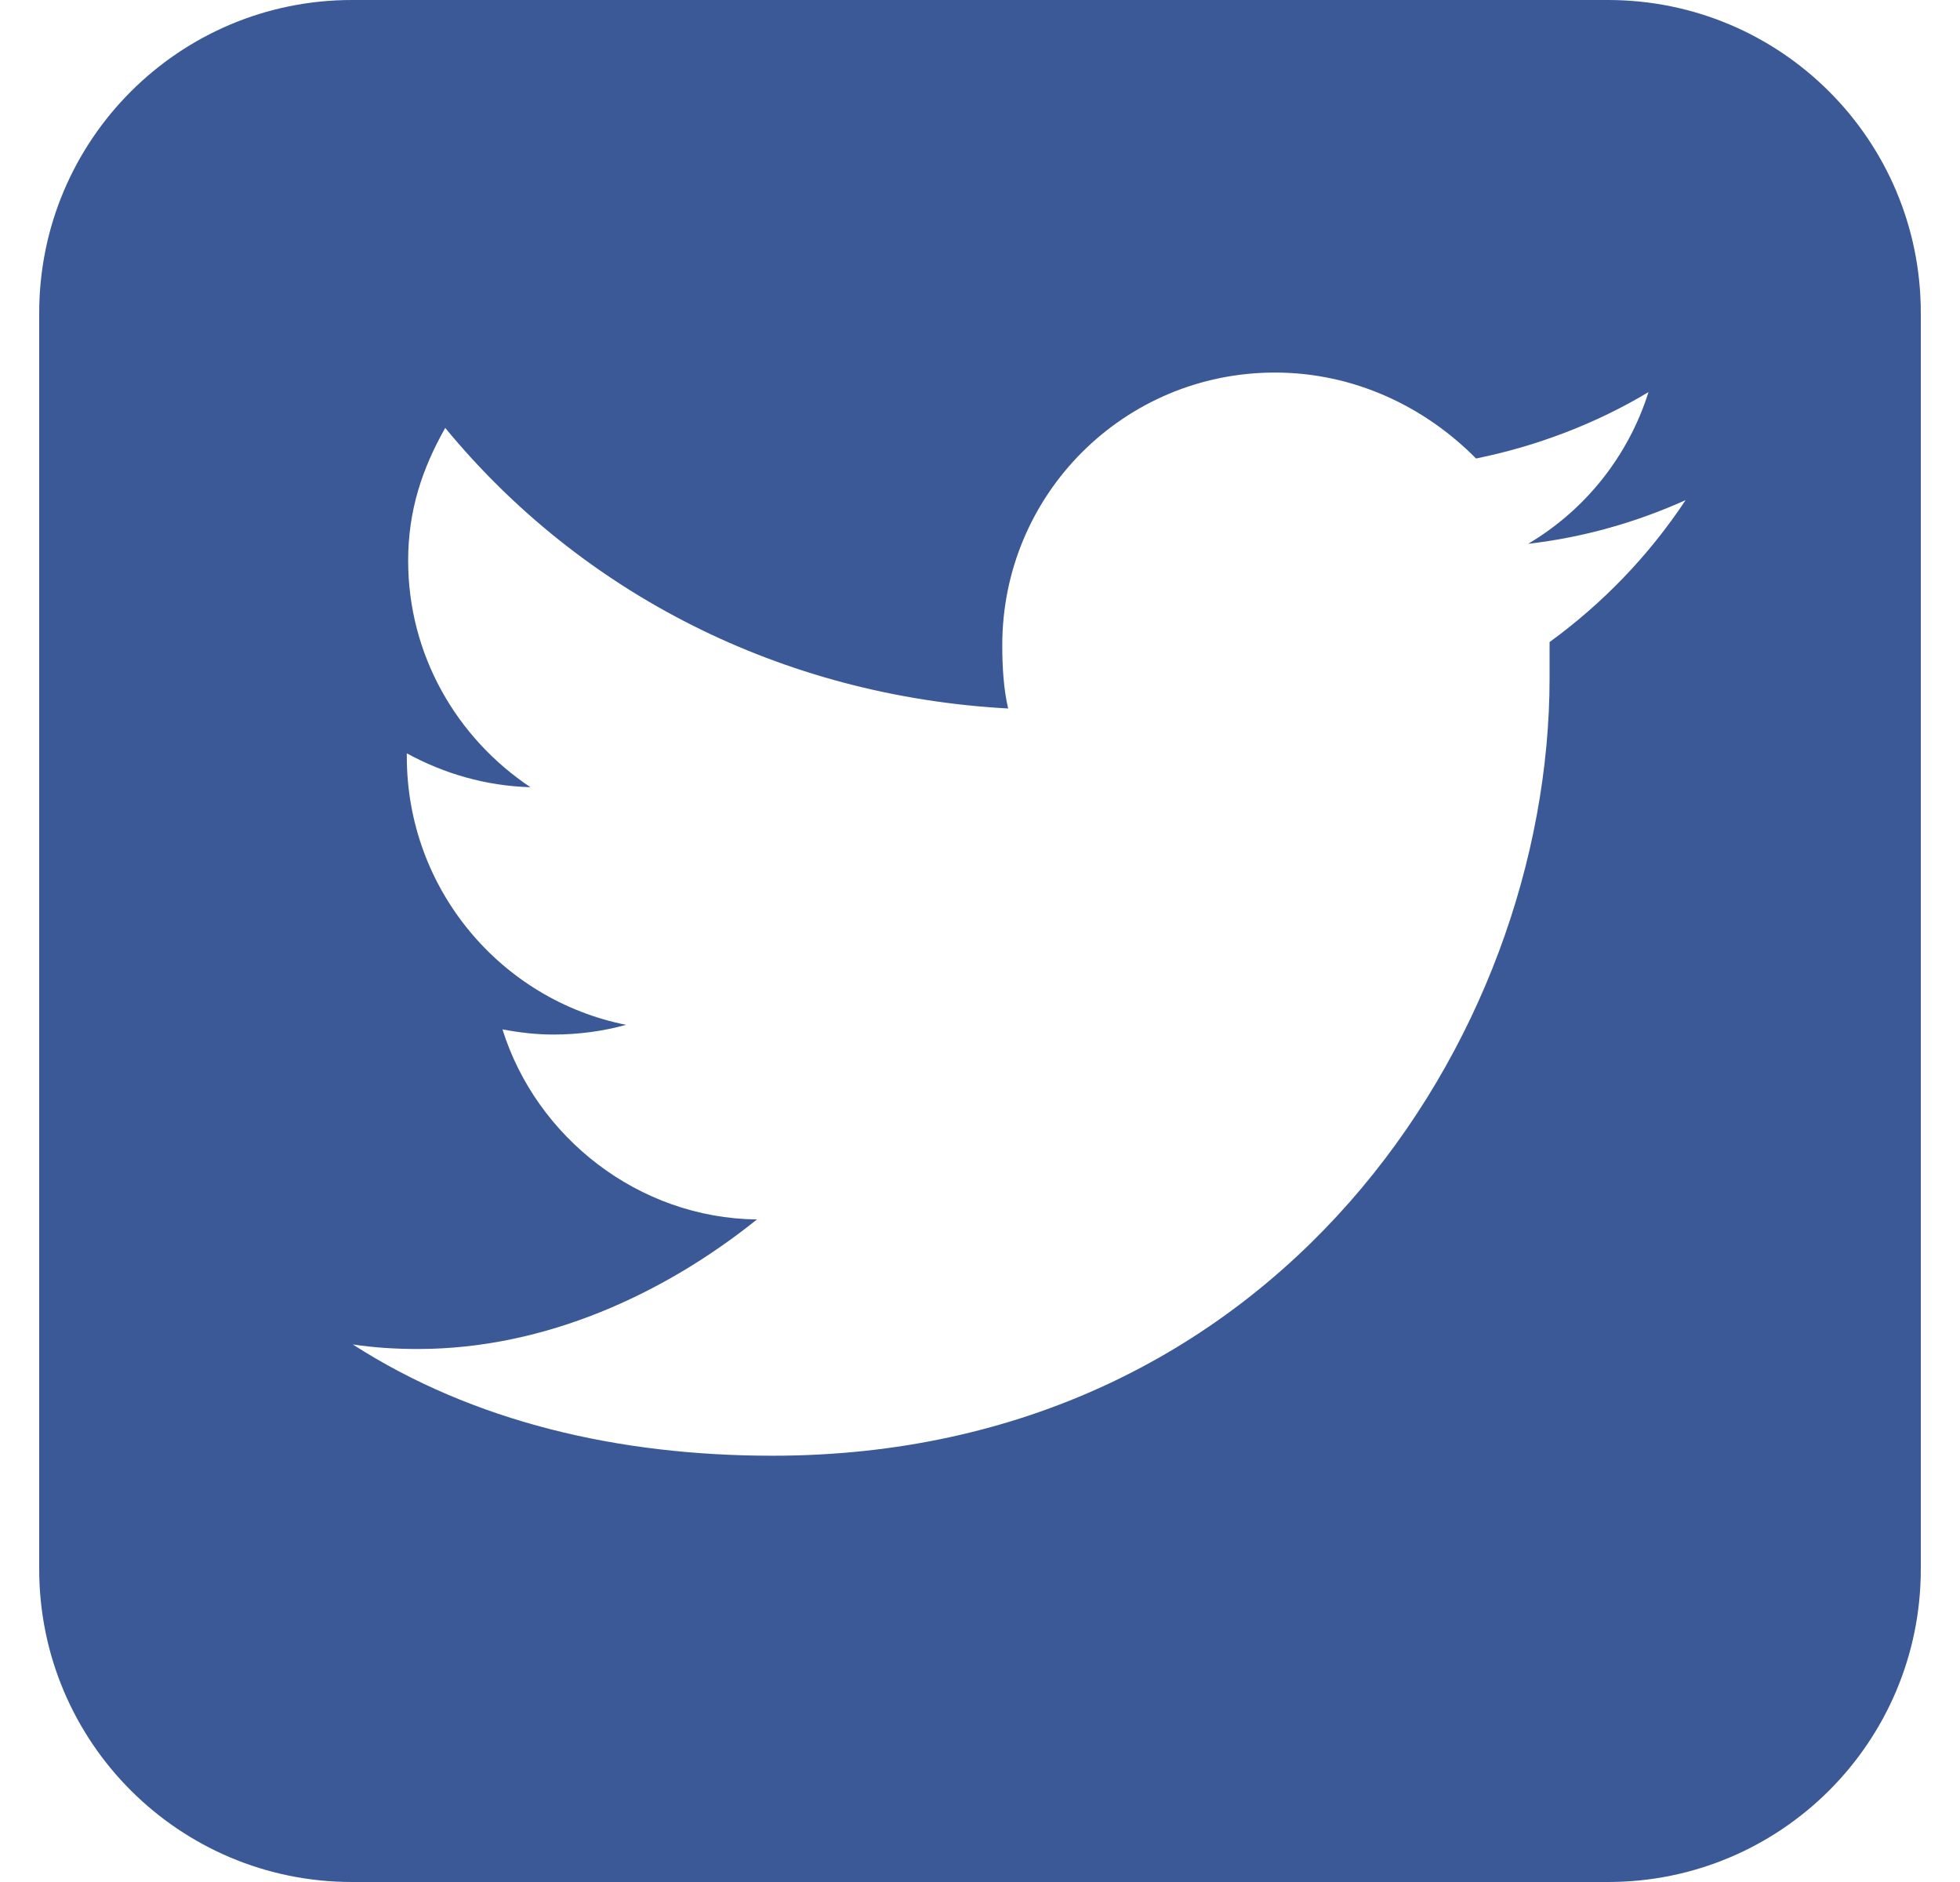 <?xml version="1.0" encoding="UTF-8" standalone="no"?>
<svg width="25px" height="24px" viewBox="0 0 25 24" version="1.1" xmlns="http://www.w3.org/2000/svg" xmlns:xlink="http://www.w3.org/1999/xlink">
    <!-- Generator: Sketch 3.6.1 (26313) - http://www.bohemiancoding.com/sketch -->
    <title>icons/social/twitter</title>
    <desc>Created with Sketch.</desc>
    <defs></defs>
    <g id="Style-Guide" stroke="none" stroke-width="1" fill="none" fill-rule="evenodd">
        <g id="Global-Elements" transform="translate(-128, -618)" fill="#3B5997">
            <g id="Footer" transform="translate(0, 303)">
                <g id="global/social" transform="translate(0, 297)">
                    <g id="Twitter" transform="translate(128.5, 18)">
                        <g id="icons/social/twitter">
                            <path d="M0,3.99 C0,1.786 1.784,0 3.99,0 L20.01,0 C22.214,0 24,1.784 24,3.99 L24,20.01 C24,22.214 22.216,24 20.01,24 L3.99,24 C1.786,24 0,22.216 0,20.01 L0,3.99 Z M21,6.378 C20.369,6.661 19.705,6.852 18.991,6.935 C19.722,6.503 20.27,5.814 20.527,5 C19.863,5.399 19.107,5.689 18.327,5.847 C17.671,5.183 16.767,4.751 15.762,4.751 C13.836,4.751 12.284,6.304 12.284,8.229 C12.284,8.503 12.301,8.786 12.359,9.035 C9.47,8.877 6.914,7.565 5.179,5.457 C4.888,5.972 4.706,6.503 4.706,7.15 C4.706,8.346 5.32,9.408 6.266,10.039 C5.693,10.022 5.162,9.865 4.689,9.607 L4.689,9.649 C4.689,11.342 5.893,12.753 7.486,13.069 C7.188,13.152 6.872,13.193 6.557,13.193 C6.341,13.193 6.125,13.168 5.909,13.127 C6.341,14.505 7.644,15.534 9.155,15.551 C7.976,16.497 6.457,17.203 4.83,17.203 C4.548,17.203 4.274,17.186 4,17.145 C5.536,18.132 7.387,18.564 9.354,18.564 C15.762,18.564 19.265,13.251 19.265,8.645 L19.265,8.188 C19.938,7.698 20.527,7.092 21,6.378 Z" id="Combined-Shape"></path>
                        </g>
                    </g>
                </g>
            </g>
        </g>
    </g>
</svg>